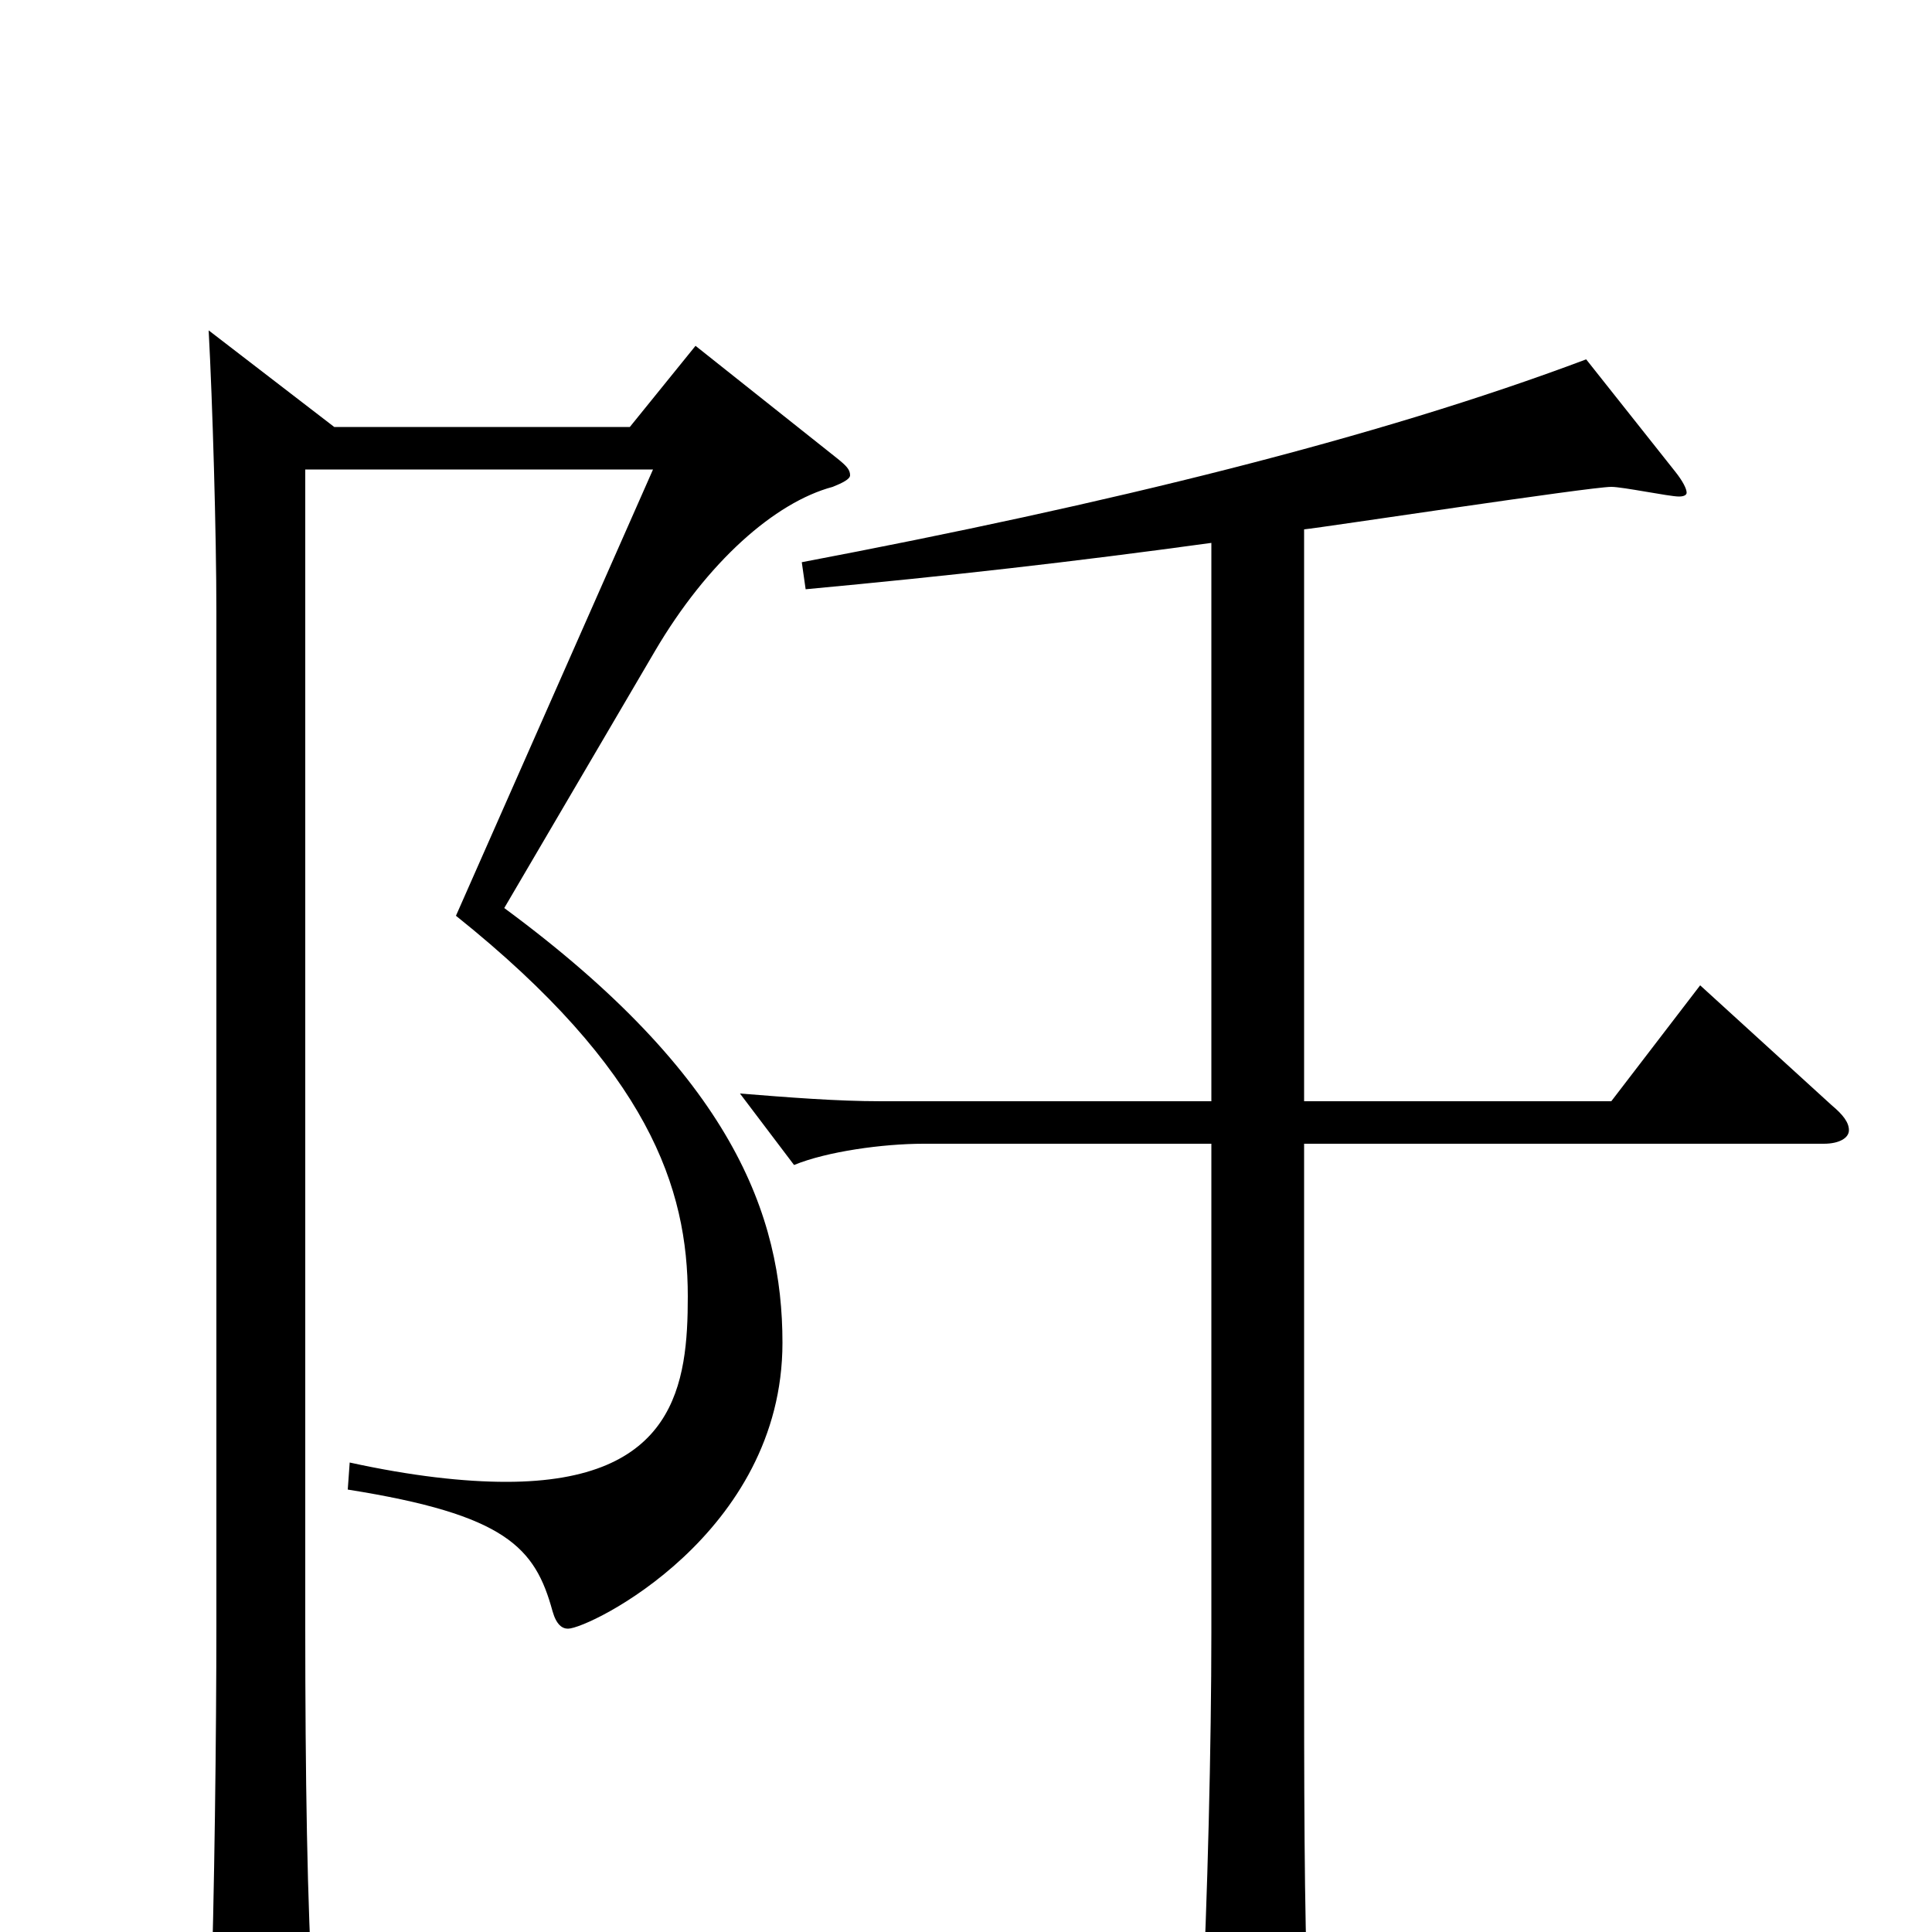 <svg xmlns="http://www.w3.org/2000/svg" viewBox="0 -1000 1000 1000">
	<path fill="#000000" d="M360 -821L326 -779H173L108 -829C110 -792 112 -724 112 -683V-160C112 -103 111 -18 109 41V52C109 67 111 73 118 73C122 73 129 71 138 67C159 58 162 54 162 41V33C159 -12 158 -82 158 -158V-757H338L236 -526C336 -446 356 -385 356 -329C356 -284 350 -233 262 -233C240 -233 213 -236 181 -243L180 -229C262 -216 277 -199 286 -166C288 -159 291 -157 294 -157C305 -157 405 -206 405 -305C405 -371 379 -443 261 -530L339 -663C366 -709 401 -740 431 -748C436 -750 440 -752 440 -754C440 -757 438 -759 433 -763ZM880 -490L834 -430H675V-726C685 -727 823 -748 834 -748C840 -748 864 -743 869 -743C872 -743 873 -744 873 -745C873 -747 871 -751 867 -756L821 -814C712 -773 573 -739 415 -709L417 -695C492 -702 554 -709 627 -719V-430H456C433 -430 408 -432 383 -434L411 -397C428 -404 457 -408 478 -408H627V-155C627 -98 625 -15 622 43V56C622 70 624 75 631 75C636 75 643 73 652 69C673 60 677 56 677 43V35C675 -10 675 -77 675 -153V-408H944C952 -408 957 -411 957 -415C957 -419 954 -423 948 -428Z"/>
</svg>
